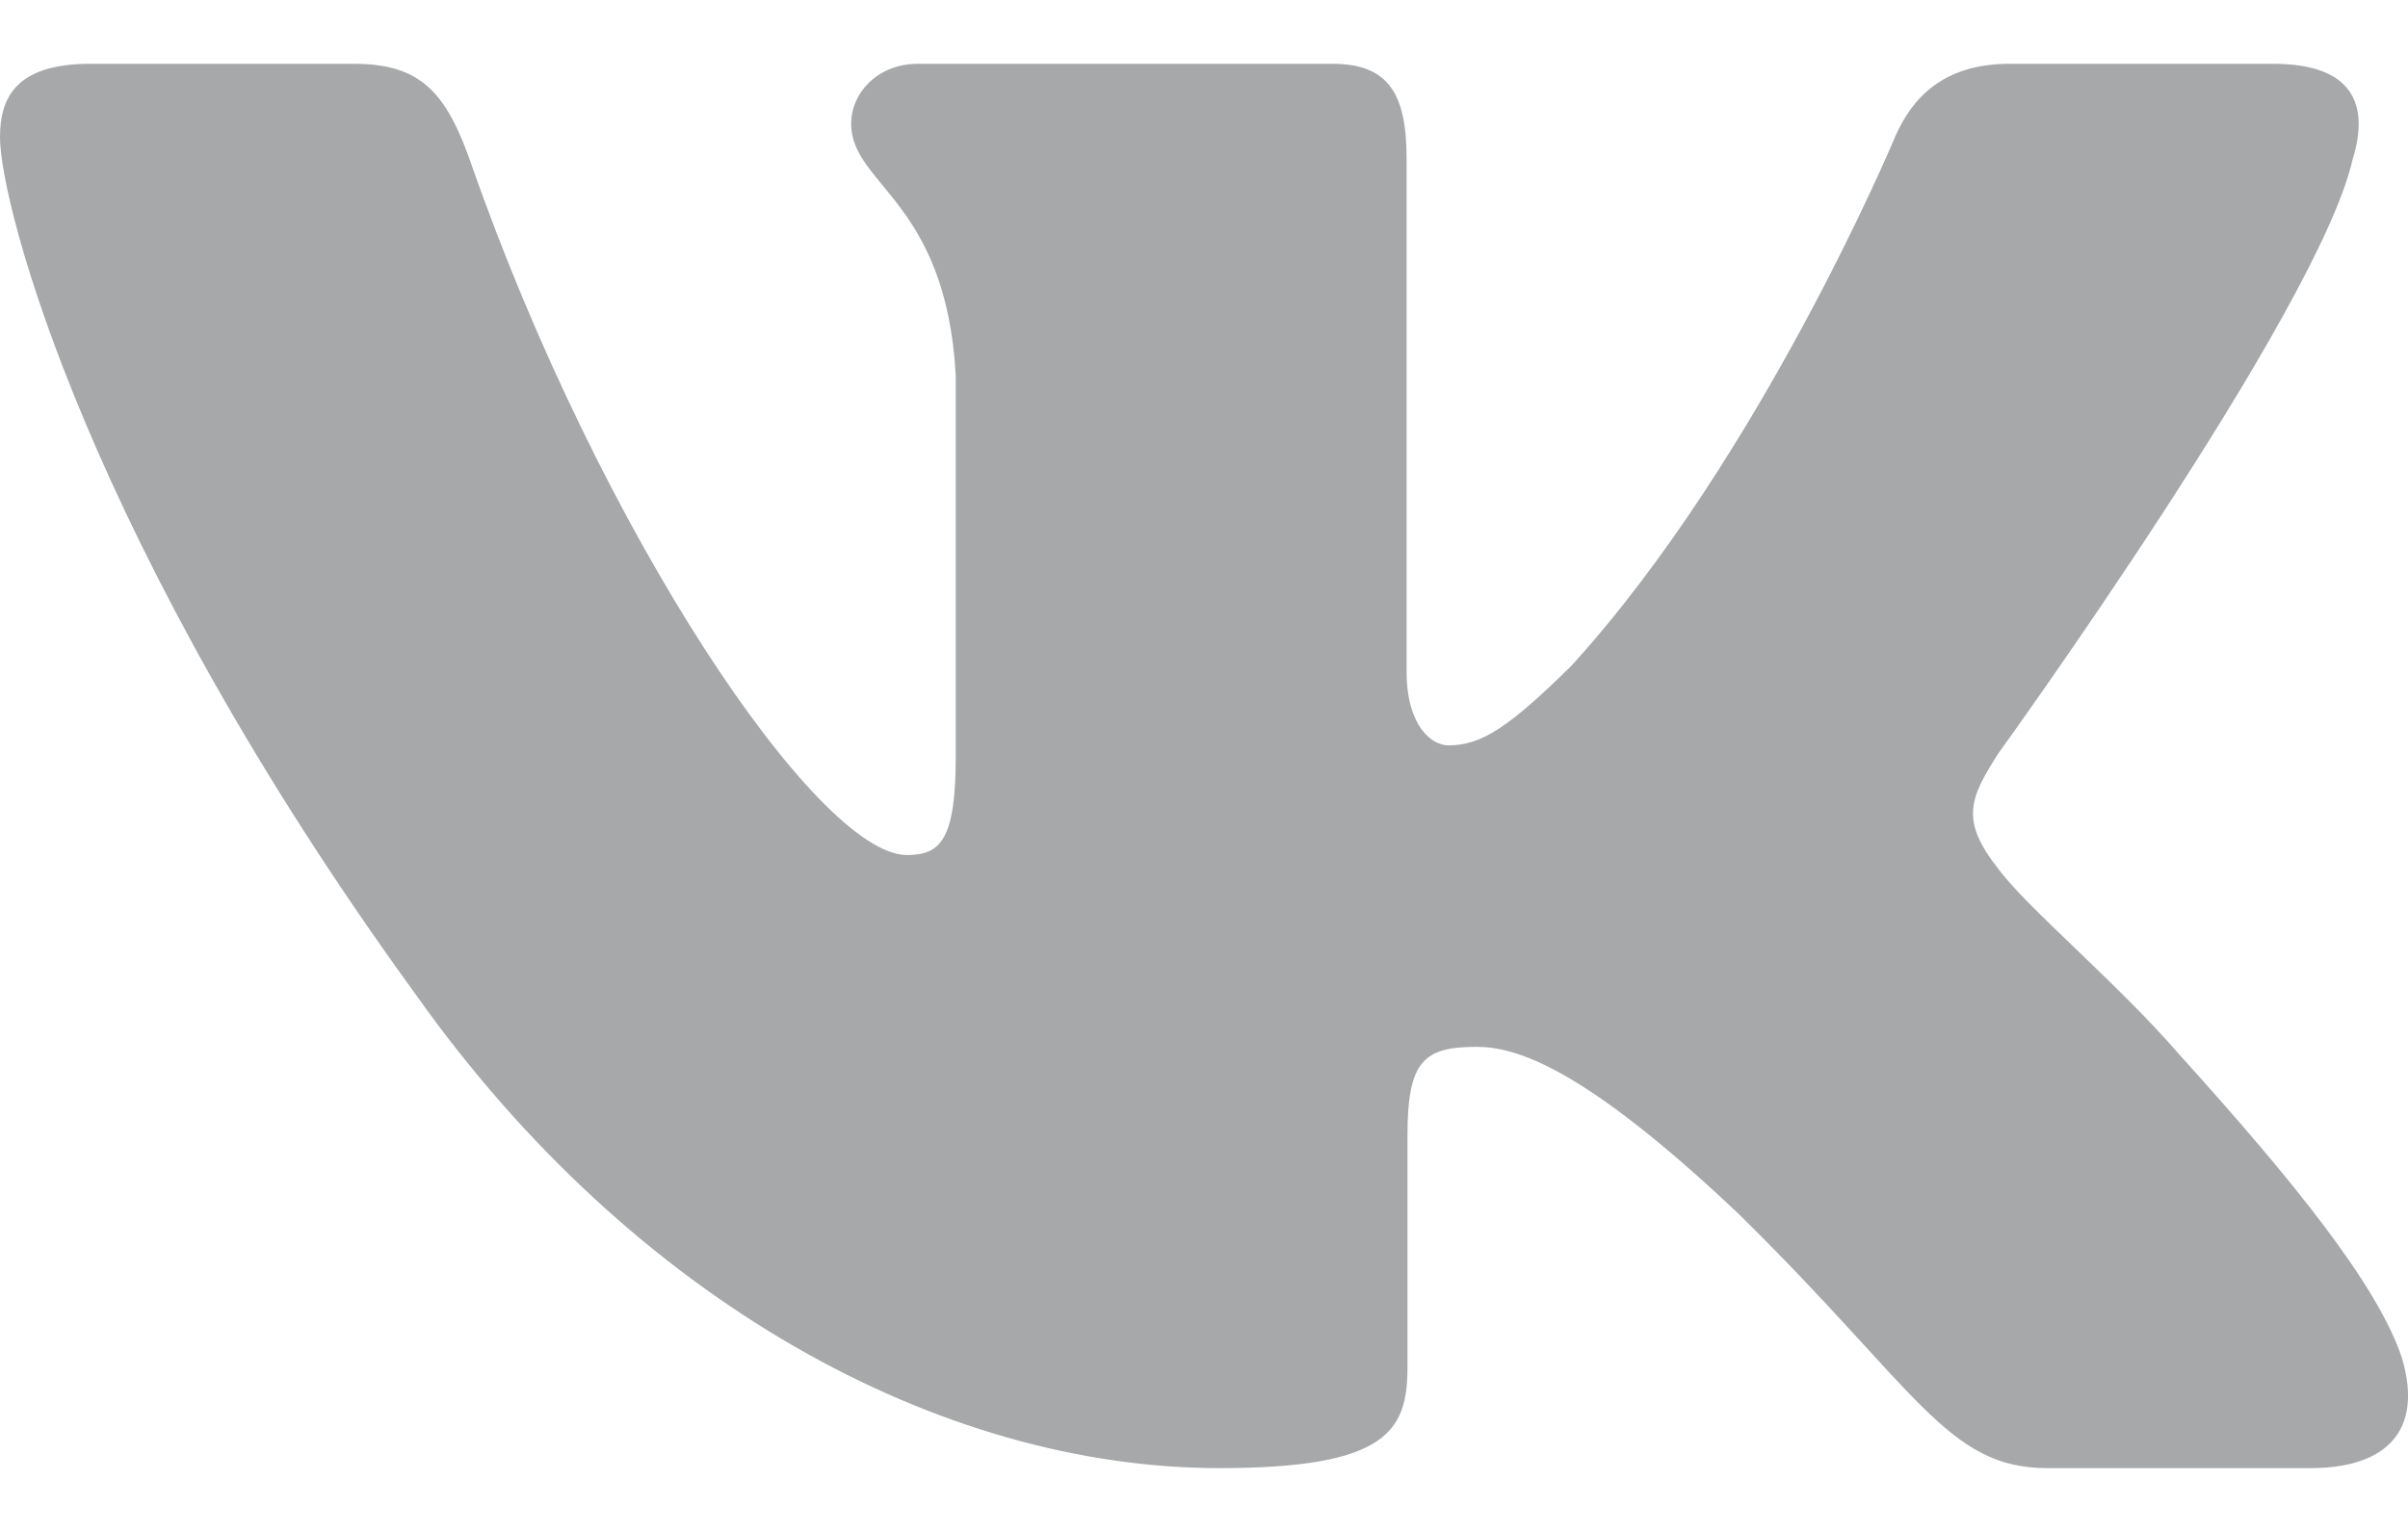 <svg width="22" height="14" viewBox="0 0 22 14" fill="none" xmlns="http://www.w3.org/2000/svg">
<path fill-rule="evenodd" clip-rule="evenodd" d="M21.496 1.452C21.648 0.952 21.496 0.583 20.767 0.583H18.361C17.748 0.583 17.466 0.901 17.313 1.253C17.313 1.253 16.089 4.182 14.356 6.085C13.795 6.637 13.54 6.812 13.234 6.812C13.081 6.812 12.851 6.637 12.851 6.136V1.452C12.851 0.851 12.682 0.583 12.172 0.583H8.388C8.006 0.583 7.776 0.862 7.776 1.127C7.776 1.696 8.643 1.828 8.732 3.431V6.912C8.732 7.676 8.592 7.814 8.286 7.814C7.47 7.814 5.485 4.871 4.307 1.503C4.079 0.847 3.848 0.583 3.233 0.583H0.825C0.138 0.583 0 0.901 0 1.253C0 1.878 0.816 4.983 3.8 9.091C5.789 11.896 8.589 13.417 11.14 13.417C12.67 13.417 12.859 13.079 12.859 12.497V10.377C12.859 9.701 13.004 9.567 13.489 9.567C13.846 9.567 14.458 9.743 15.886 11.095C17.517 12.698 17.786 13.417 18.704 13.417H21.111C21.798 13.417 22.143 13.079 21.945 12.412C21.727 11.748 20.948 10.785 19.915 9.642C19.354 8.991 18.512 8.29 18.256 7.939C17.9 7.489 18.002 7.288 18.256 6.887C18.256 6.887 21.19 2.83 21.495 1.452H21.496Z" fill="#A7A8AA"/>
</svg>
